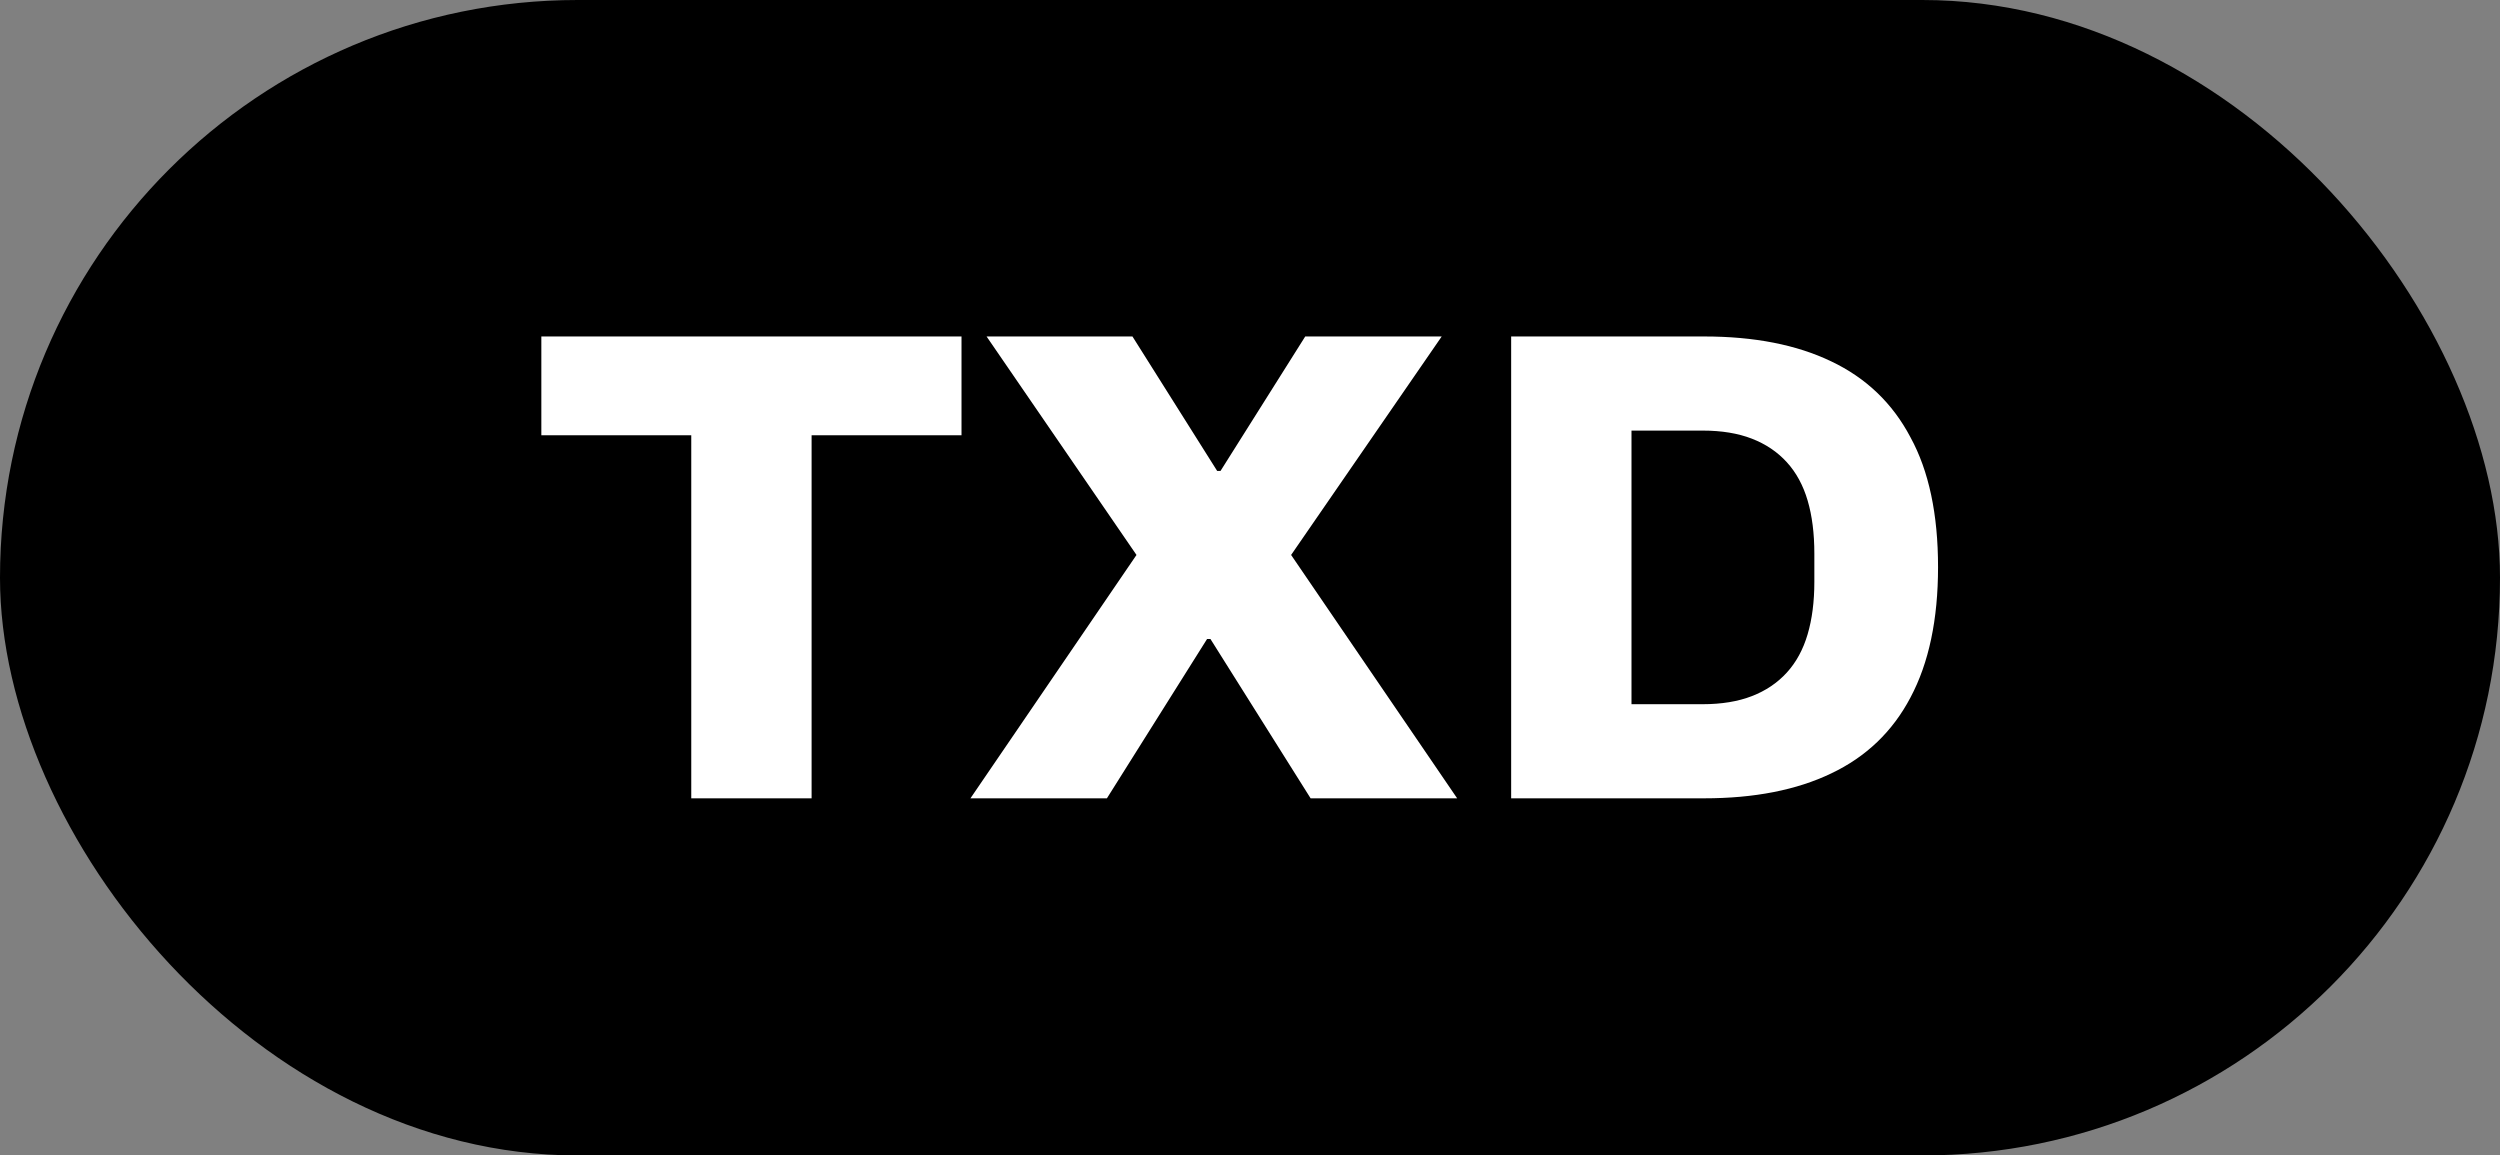 <svg width="119" height="55" viewBox="0 0 119 55" fill="none" xmlns="http://www.w3.org/2000/svg">
<rect x="0" y="0" width="119" height="55" fill="#808080" stroke="none"/>
<rect width="119" height="55" rx="27.5" fill="black"/>
<path d="M32.904 38V20.72H25.768V16.016H45.768V20.72H38.632V38H32.904ZM46.193 38L54.097 26.416L46.961 16.016H53.905L57.937 22.416H58.097L62.129 16.016H68.625L61.457 26.416L69.361 38H62.385L57.617 30.416H57.457L52.689 38H46.193ZM71.931 38V16.016H81.115C83.505 16.016 85.521 16.411 87.163 17.2C88.827 17.989 90.086 19.195 90.939 20.816C91.814 22.416 92.251 24.475 92.251 26.992C92.251 29.488 91.814 31.557 90.939 33.2C90.086 34.821 88.827 36.027 87.163 36.816C85.521 37.605 83.505 38 81.115 38H71.931ZM77.659 33.52H81.051C81.947 33.52 82.726 33.392 83.387 33.136C84.049 32.88 84.603 32.507 85.051 32.016C85.499 31.525 85.83 30.917 86.043 30.192C86.257 29.467 86.363 28.635 86.363 27.696V26.352C86.363 25.392 86.257 24.549 86.043 23.824C85.83 23.099 85.499 22.491 85.051 22C84.603 21.509 84.049 21.136 83.387 20.88C82.726 20.624 81.947 20.496 81.051 20.496H77.659V33.52Z" fill="white"/>
</svg>
